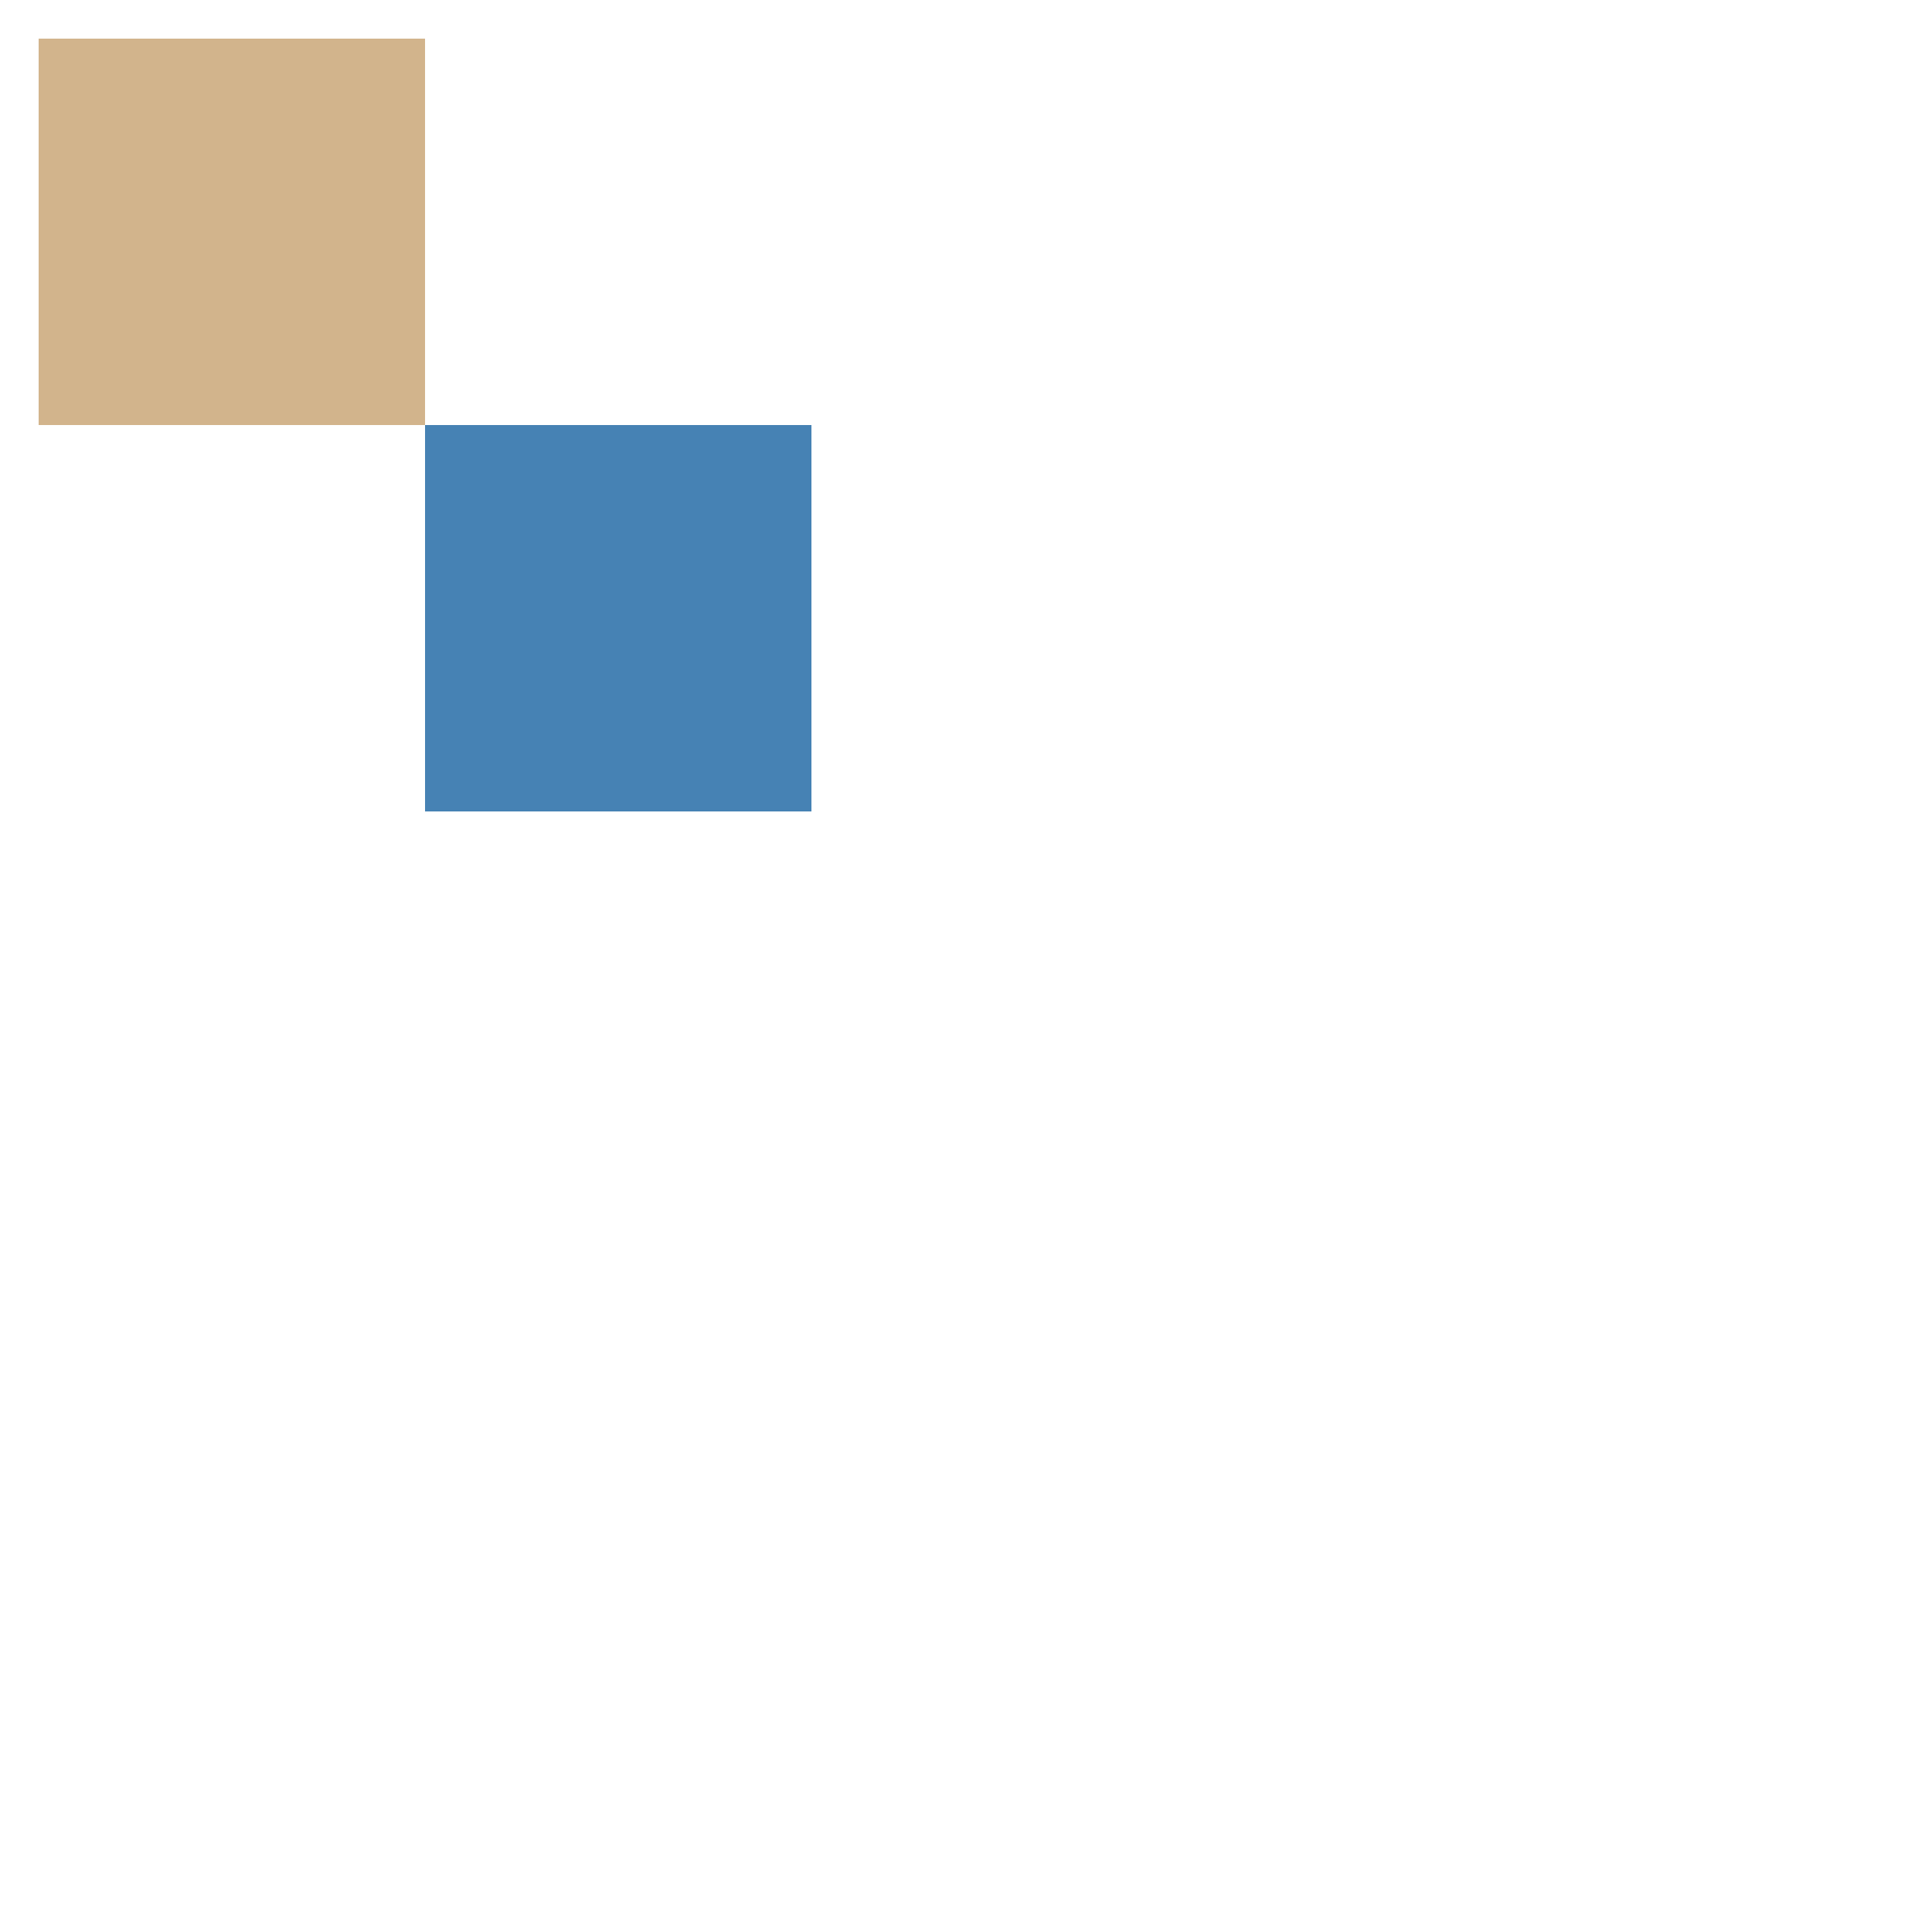 <?xml version="1.0" encoding="utf-8"?>
<svg xmlns="http://www.w3.org/2000/svg" xmlns:xlink="http://www.w3.org/1999/xlink" version="1.1" width="500px" height="500px" viewBox="0 0 500 500">
<title>Reload during SVG link drag and drop roundtrip</title>
<a xlink:href="data:text/plain,1">
	<rect x="10" y="10" width="100" height="100" fill="#D2B48C"/>
	<rect x="110" y="110" width="100" height="100" fill="#4682B4"/>
</a>
<textArea x="10" y="220" width="480" height="200" font-size="30">Drag box above and drop it onto box below. Lower box should turn green.</textArea>
<script type="application/ecmascript">
var a = document.querySelector('a');
a.addEventListener('dragstart',
function (event)
	{event.dataTransfer.effectAllowed = 'copy';
	window.location.reload()}
,false);
a.addEventListener('dragenter',
function (event)
	{event.preventDefault();}
,false);
a.addEventListener('dragover',
function (event)
	{event.preventDefault();}
,false);
a.addEventListener('drop',
function (event)
	{if(event.dataTransfer.getData('text/uri-list').replace(/\r\n$/,'') == 'data:text/plain,1')
		{document.querySelector('rect+rect').setAttribute('fill','#228B22')}
	}
,false);
</script>
</svg>
